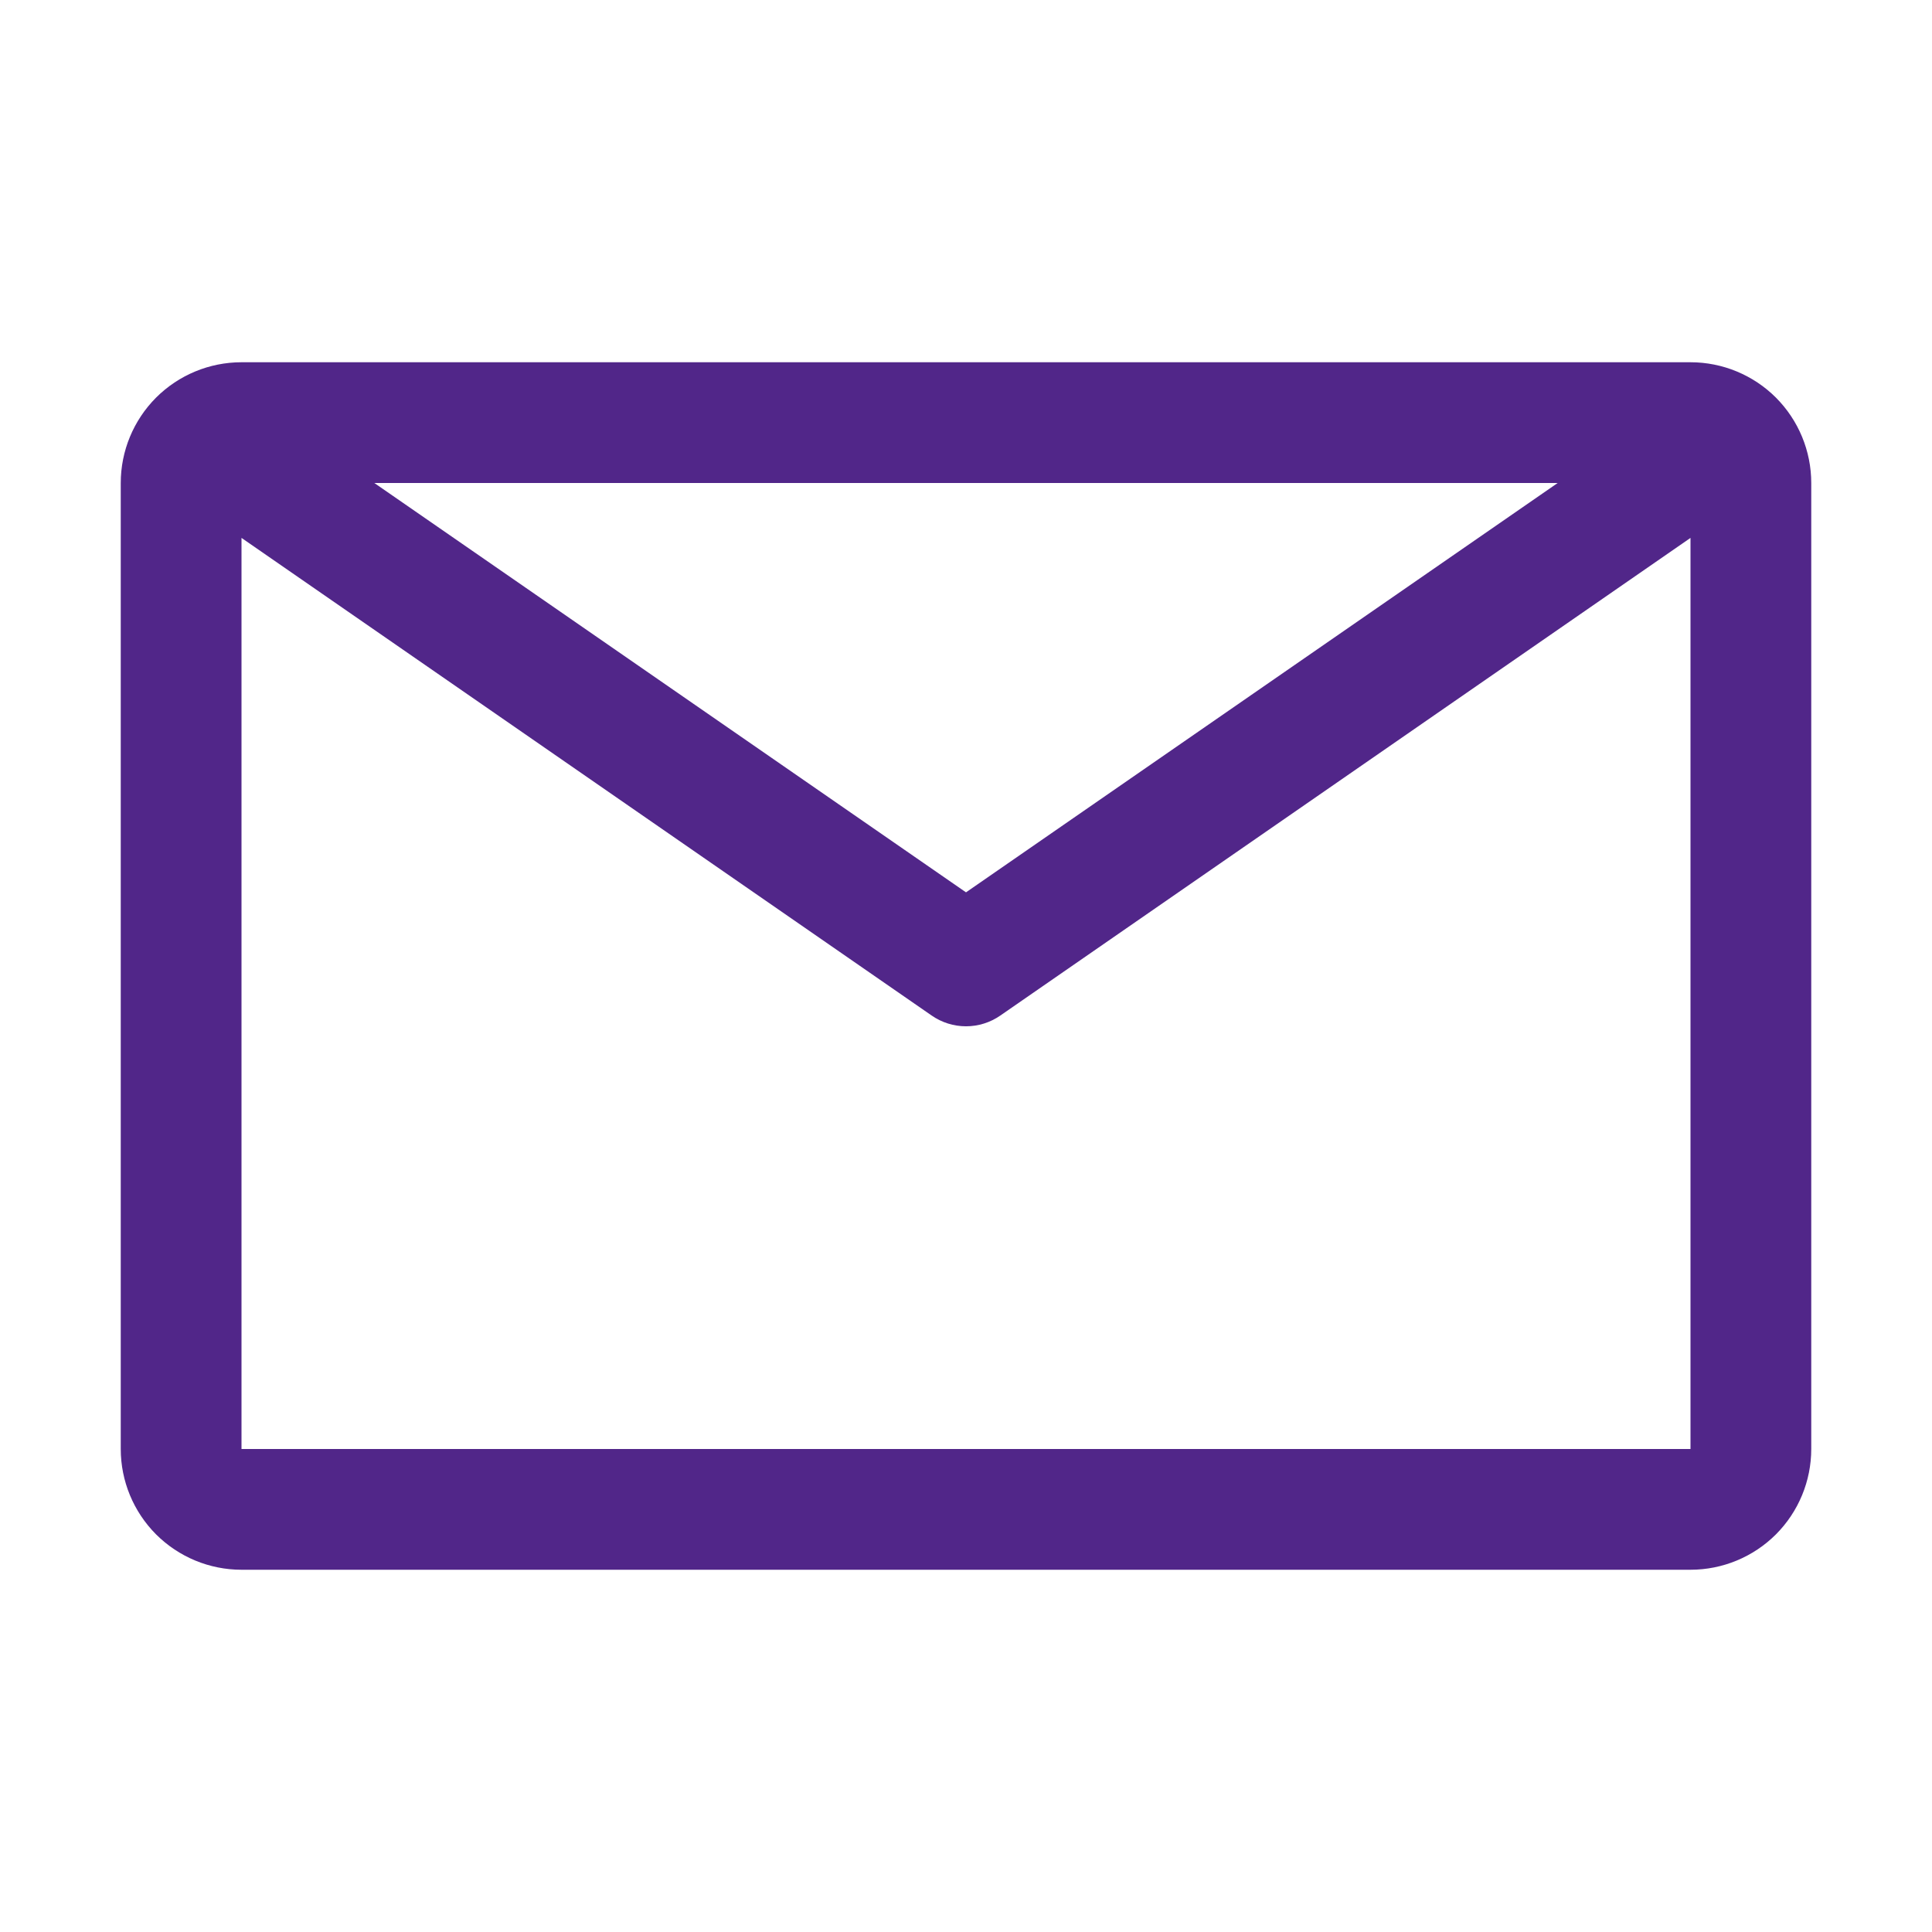 <svg
                viewBox="0 0 24 24"
                x="0"
                y="0"
                fill="none"
                xmlns="http://www.w3.org/2000/svg"
              >
                <g
                  id="Frame_2"
                  data-node-id="11:258"
                  xmlns="http://www.w3.org/2000/svg"
                >
                  <path
                    id="Vector_2"
                    data-node-id="11:259"
                    d="M21,4.5h-18c-0.398,0 -0.779,0.158 -1.061,0.439c-0.281,0.282 -0.439,0.663 -0.439,1.061v12c0,0.398 0.158,0.779 0.439,1.061c0.282,0.281 0.663,0.439 1.061,0.439h18c0.398,0 0.779,-0.158 1.061,-0.439c0.281,-0.282 0.439,-0.663 0.439,-1.061v-12c0,-0.398 -0.158,-0.779 -0.439,-1.061c-0.282,-0.281 -0.663,-0.439 -1.061,-0.439zM19.35,6l-7.35,5.085l-7.35,-5.085zM3,18v-11.318l8.573,5.933c0.125,0.087 0.274,0.134 0.427,0.134c0.153,0 0.302,-0.047 0.427,-0.134l8.573,-5.933v11.318z"
                    fill="#512689"
                  />
                </g>
              </svg>